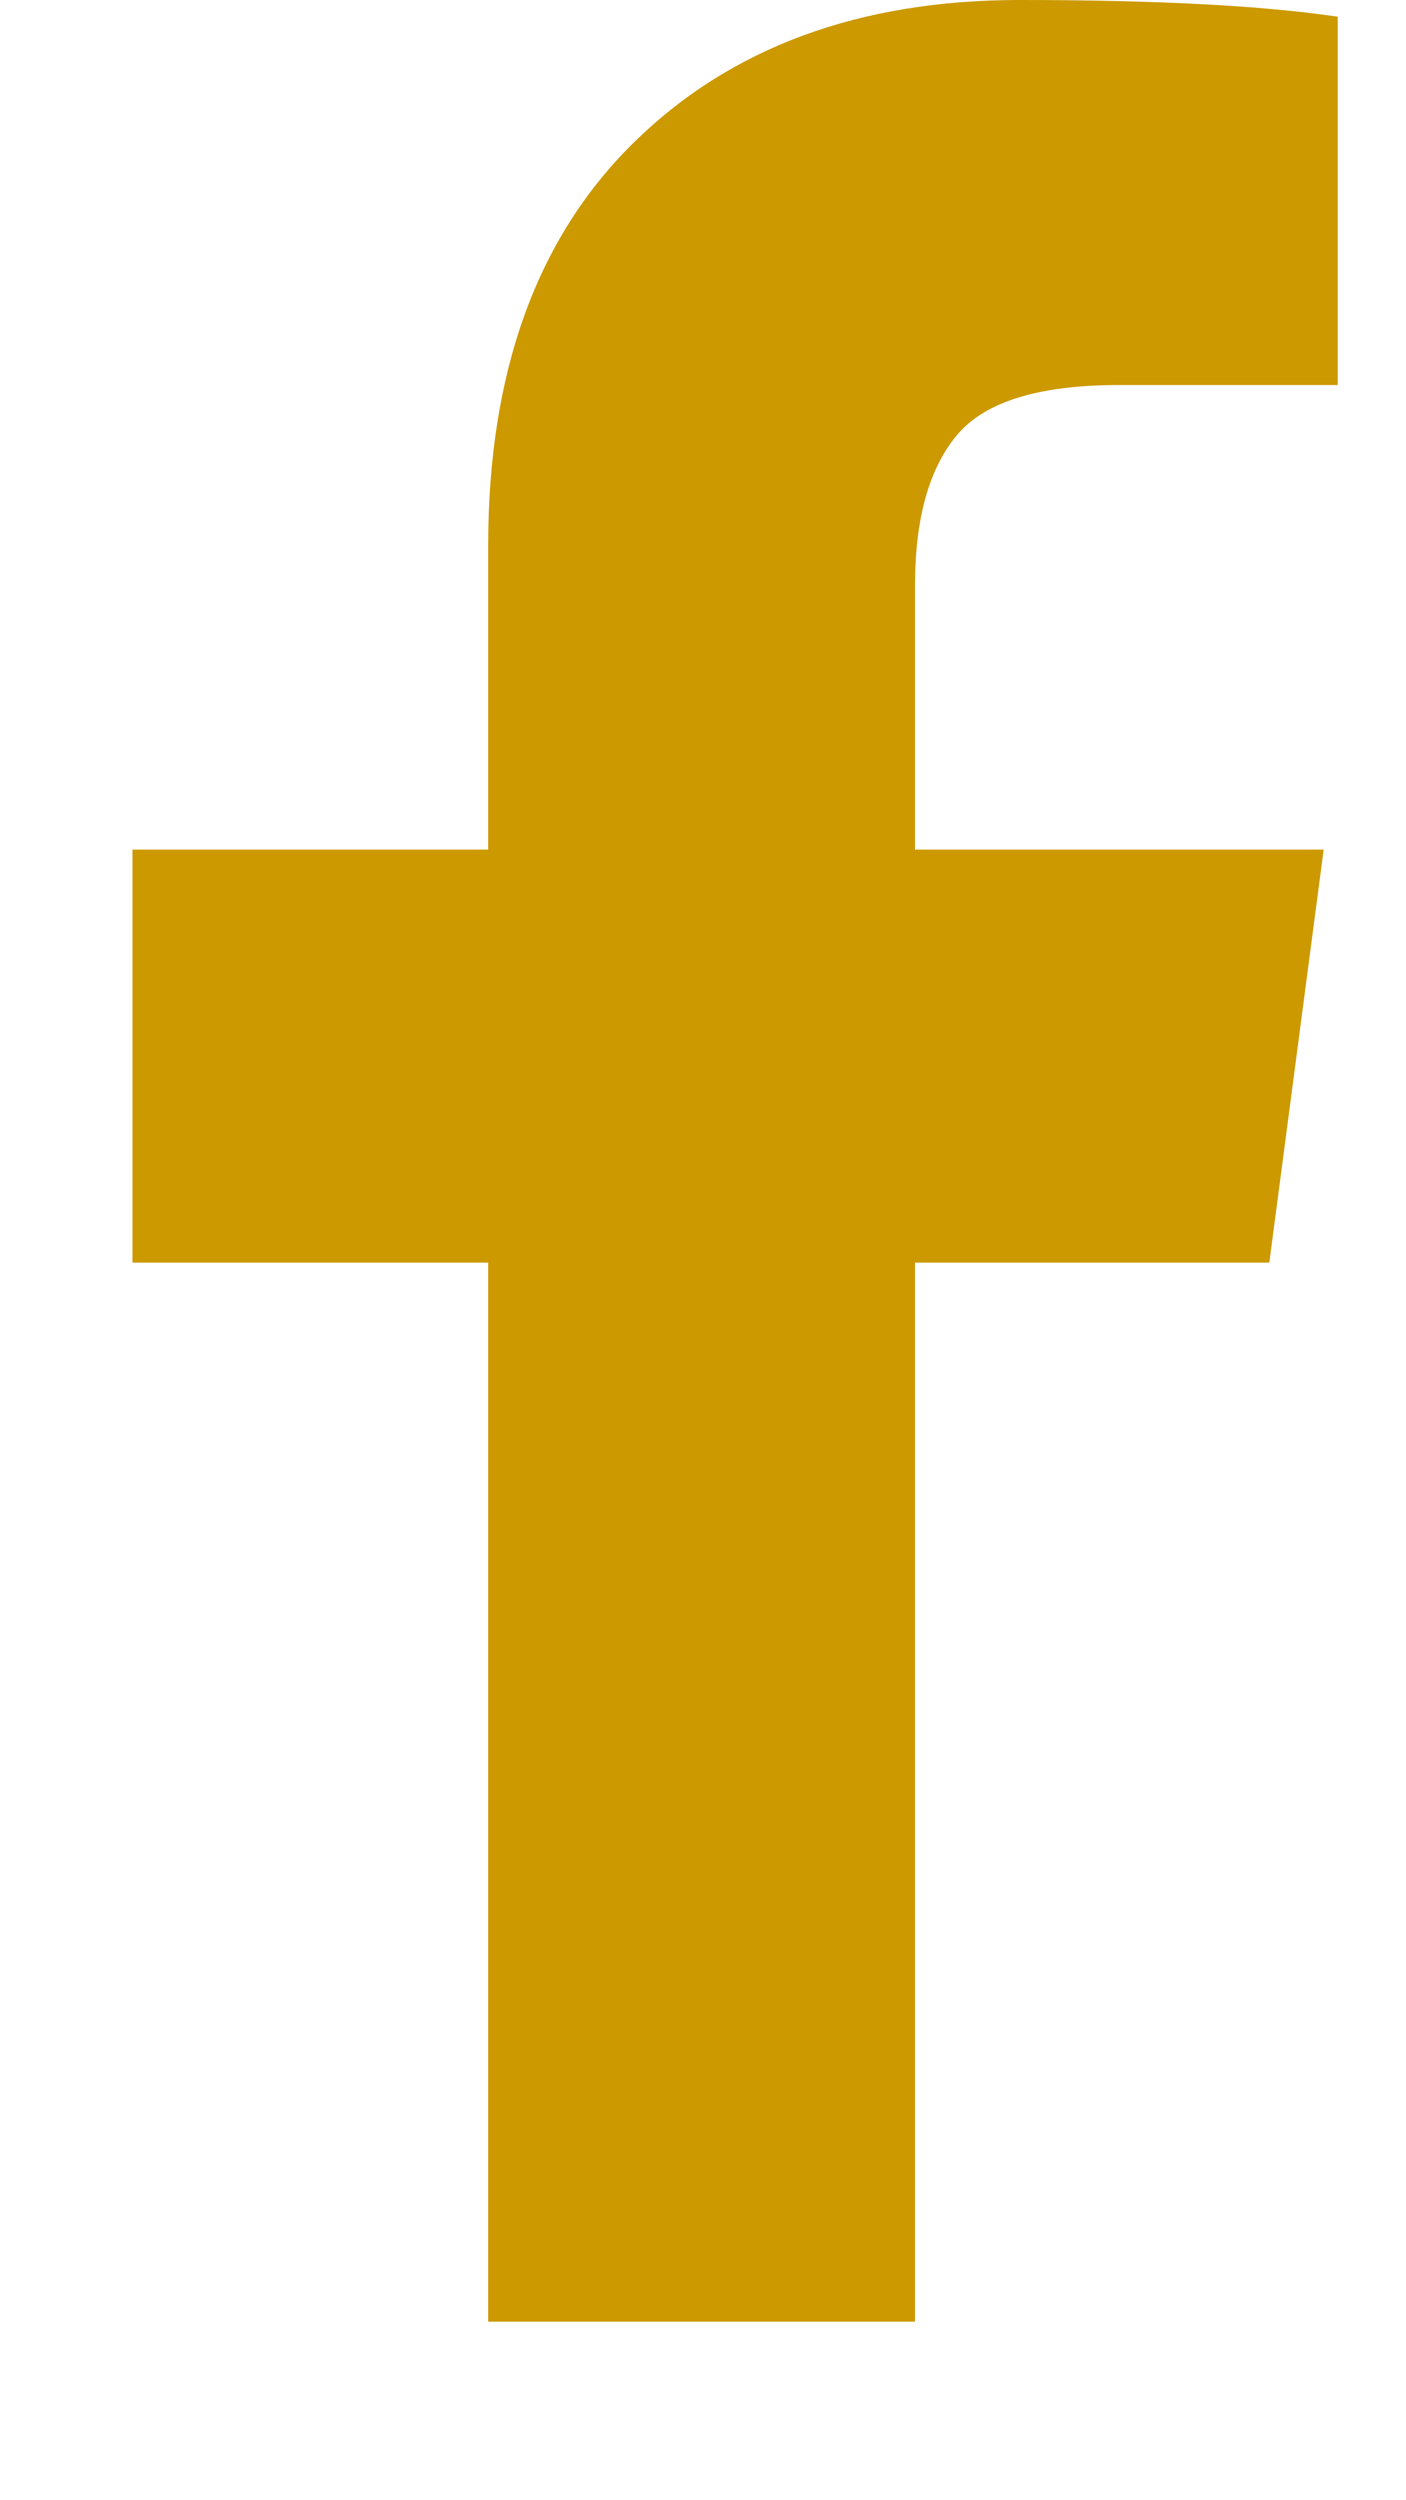 <svg xmlns="http://www.w3.org/2000/svg" width="9" height="16" viewBox="0 0 9 16"><path fill="#C90" d="M8.563.107v2.357H7.161q-.768 0-1.036.321t-.268.964v1.688h2.616L8.125 8.08H5.857v6.777H3.125V8.08H.848V5.437h2.277V3.491q0-1.661.929-2.576T6.527 0Q7.84 0 8.563.107z"/></svg>
